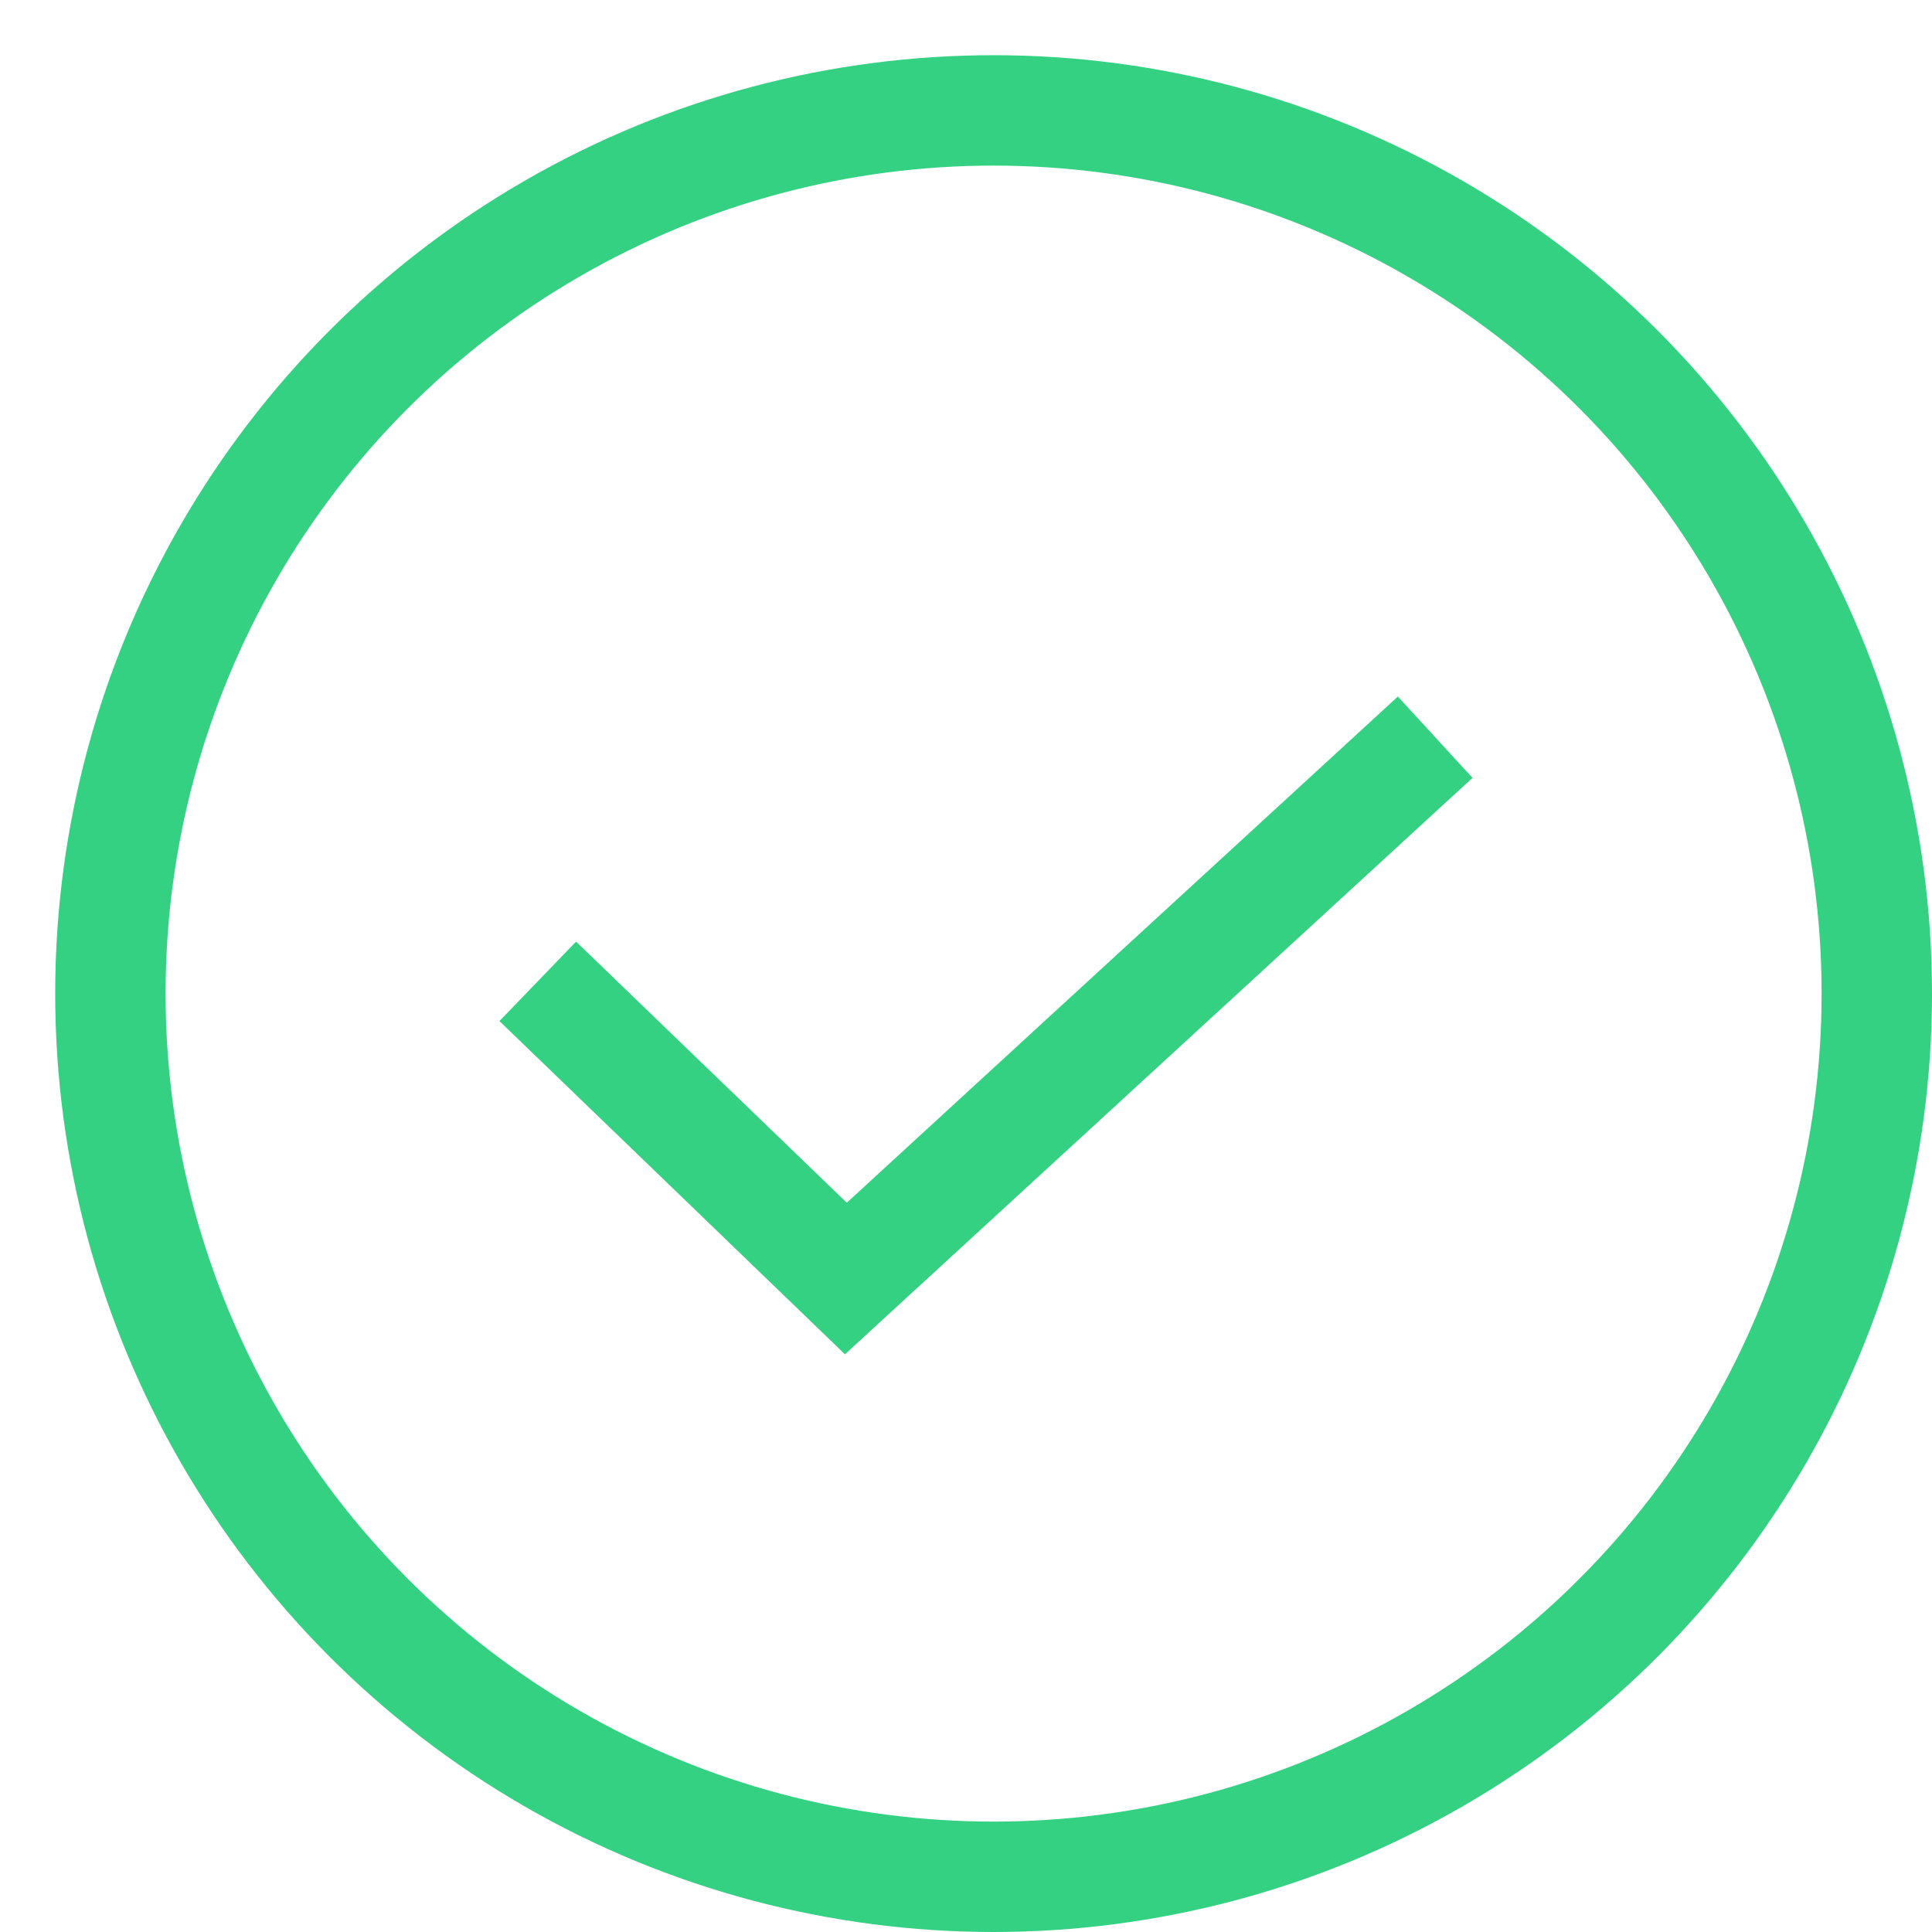 <svg  width="70px" height="70px" class="" viewBox="0 0 70 70" version="1.1"
								xmlns="http://www.w3.org/2000/svg" xmlns:xlink="http://www.w3.org/1999/xlink">
								<g stroke="none" stroke-width="1" fill="none" fill-rule="evenodd">
									<g transform="translate(-1233, -901)" stroke="#34D183" stroke-width="4">
										<g transform="translate(1237, 905)" class="path circle">
											<circle class="path circle" cx="32" cy="32" r="32"></circle>
											<polyline class="path check"
												points="48 22.71 26.648 42.323 15.484 31.556">
											</polyline>
										</g>
									</g>
								</g>
							</svg>